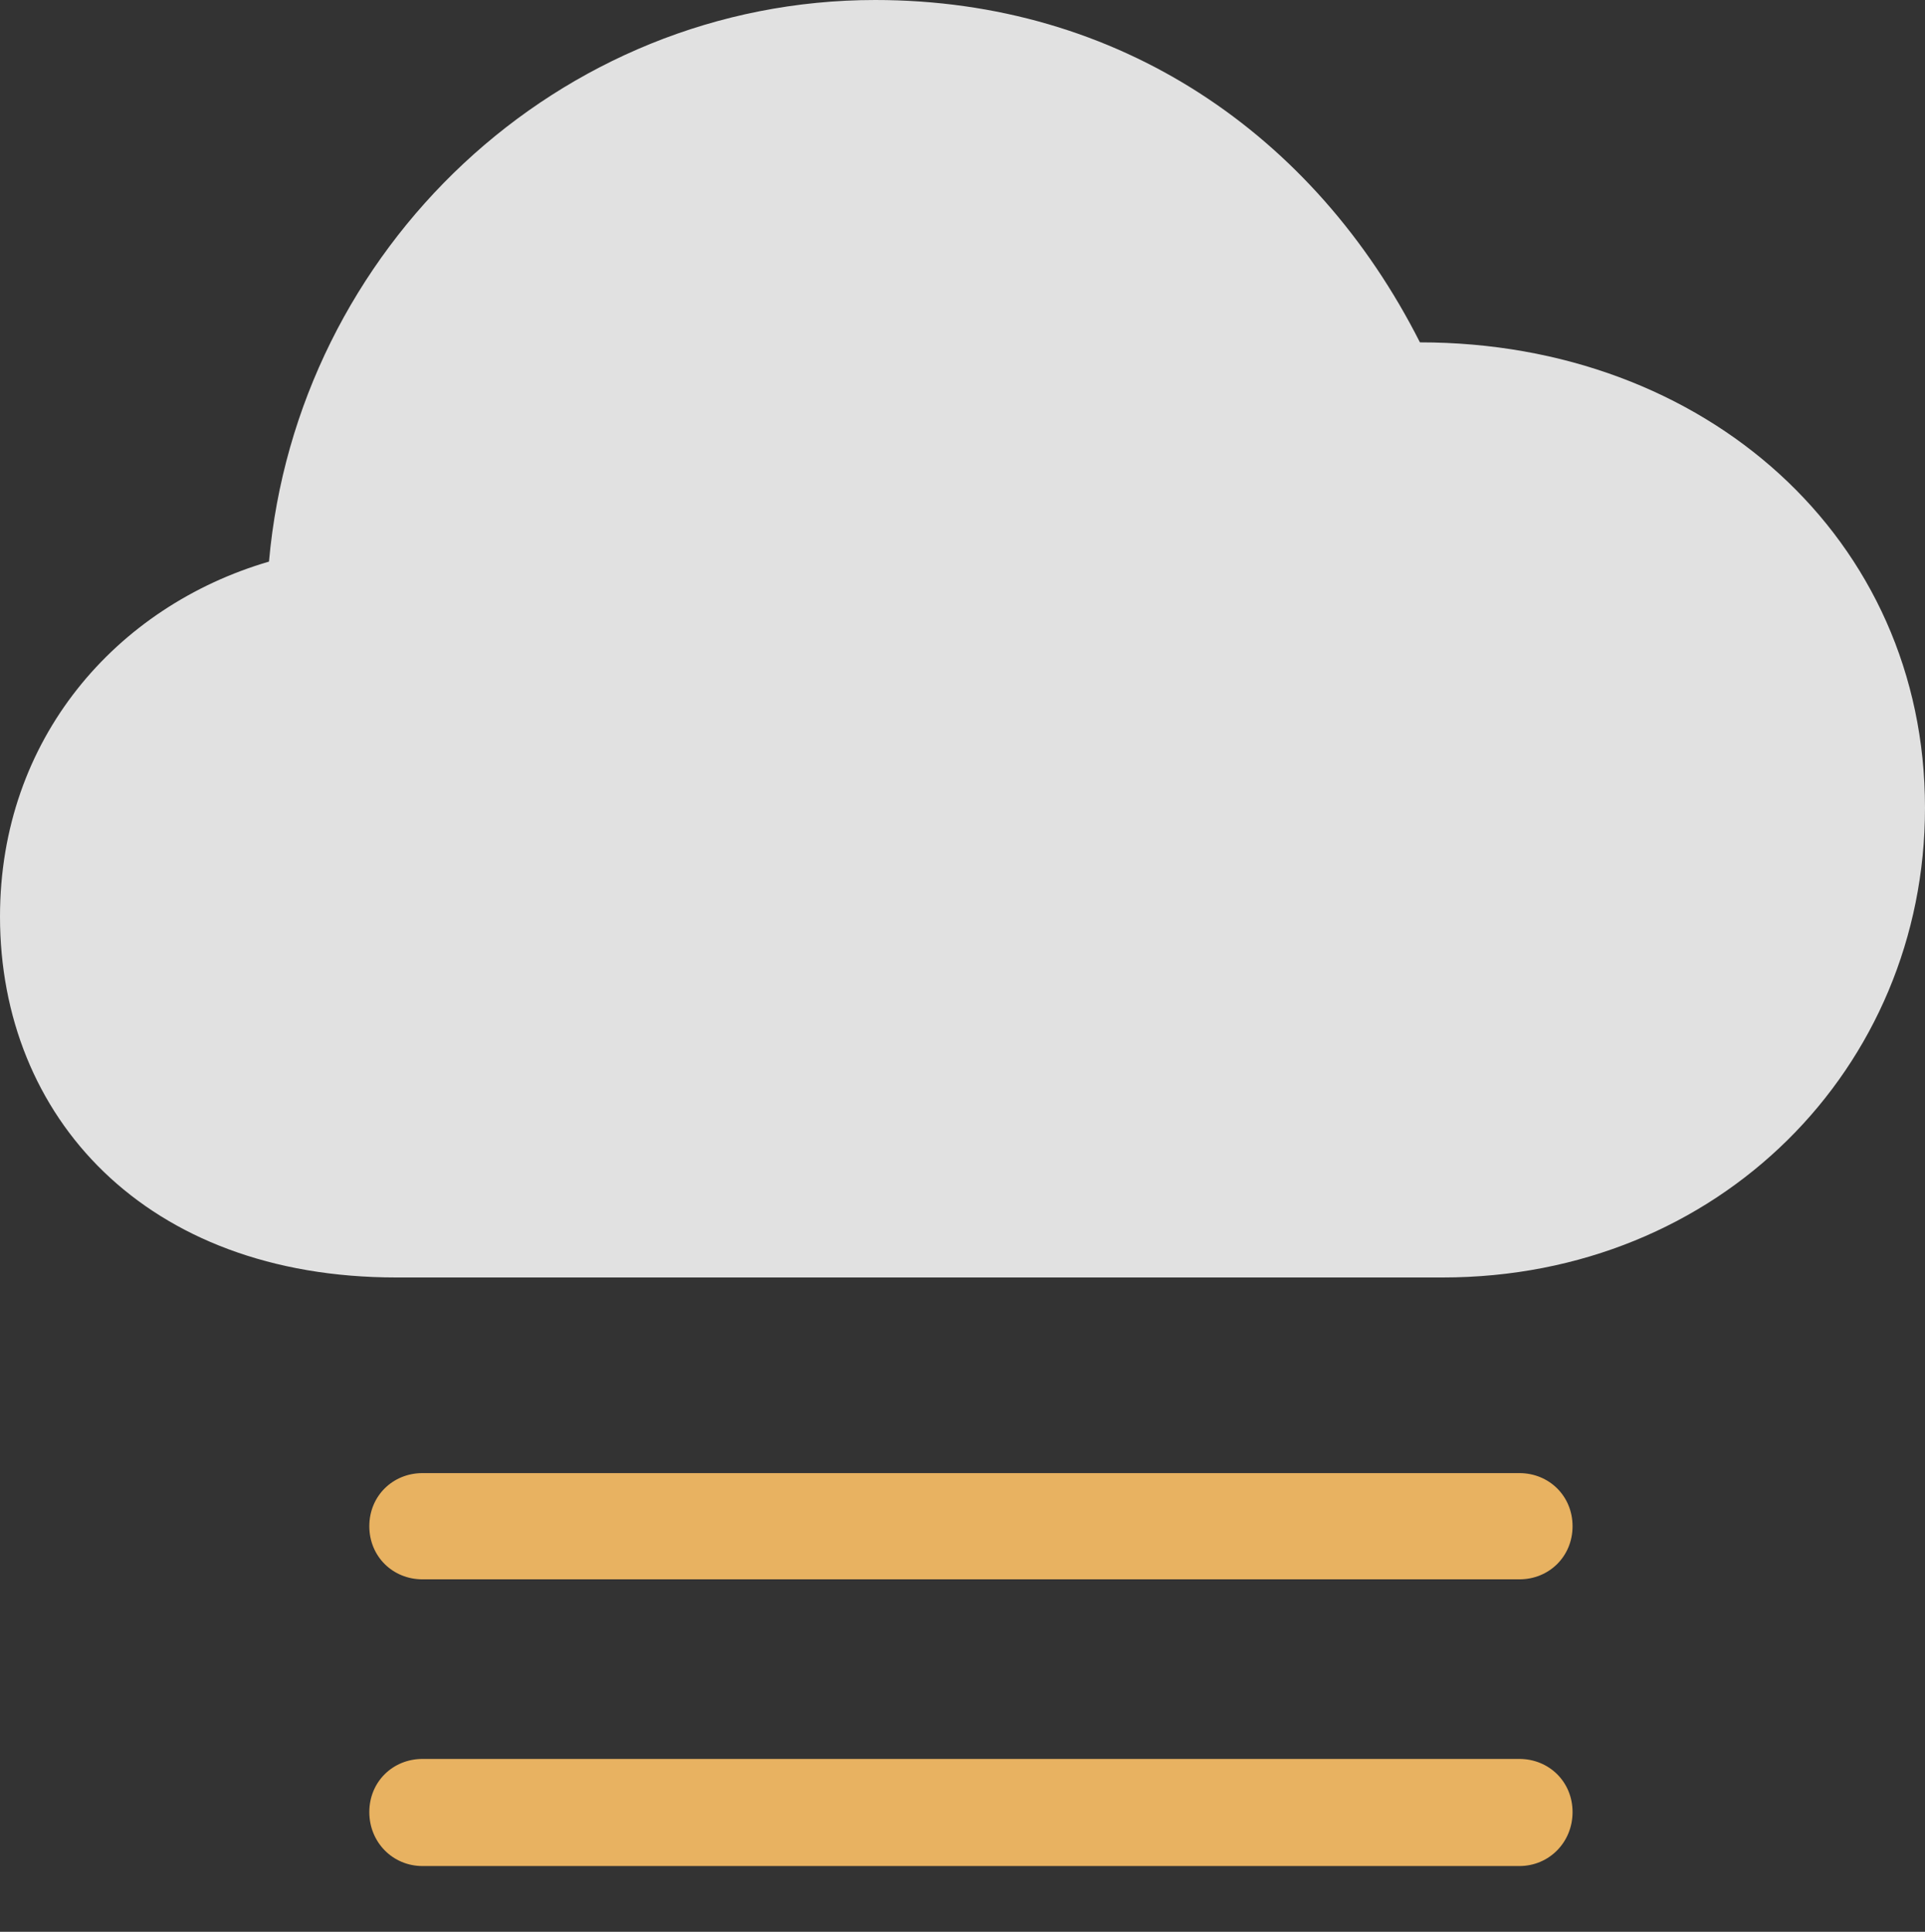 <?xml version="1.0" encoding="UTF-8"?>
<!--Generator: Apple Native CoreSVG 175.5-->
<!DOCTYPE svg
PUBLIC "-//W3C//DTD SVG 1.1//EN"
       "http://www.w3.org/Graphics/SVG/1.1/DTD/svg11.dtd">
<svg version="1.1" xmlns="http://www.w3.org/2000/svg" xmlns:xlink="http://www.w3.org/1999/xlink" width="66.885" height="67.119">
 <rect width="100%" height="100%" fill="#333333" stroke="none"/>
 <g>
  <rect height="67.119" opacity="0" width="66.885" x="0" y="0"/>
  <path d="M52.793 51.182L14.678 51.182C13.652 51.182 12.832 51.973 12.832 53.027C12.832 54.082 13.652 54.873 14.678 54.873L52.793 54.873C53.818 54.873 54.639 54.082 54.639 53.027C54.639 51.973 53.818 51.182 52.793 51.182ZM52.793 61.113L14.678 61.113C13.652 61.113 12.832 61.904 12.832 62.959C12.832 64.014 13.652 64.834 14.678 64.834L52.793 64.834C53.818 64.834 54.639 64.014 54.639 62.959C54.639 61.904 53.818 61.113 52.793 61.113Z" fill="#e8b261"/>
  <path d="M13.77 44.385L50.127 44.385C59.736 44.385 66.885 37.09 66.885 28.066C66.885 18.721 59.268 11.895 49.336 11.895C45.674 4.658 38.877 0 30.41 0C19.395 0 10.312 8.643 9.346 19.512C4.043 21.064 0 25.664 0 31.846C0 38.789 5.039 44.385 13.77 44.385Z" fill="#ffffff" fill-opacity="0.85"/>
 </g>
</svg>
